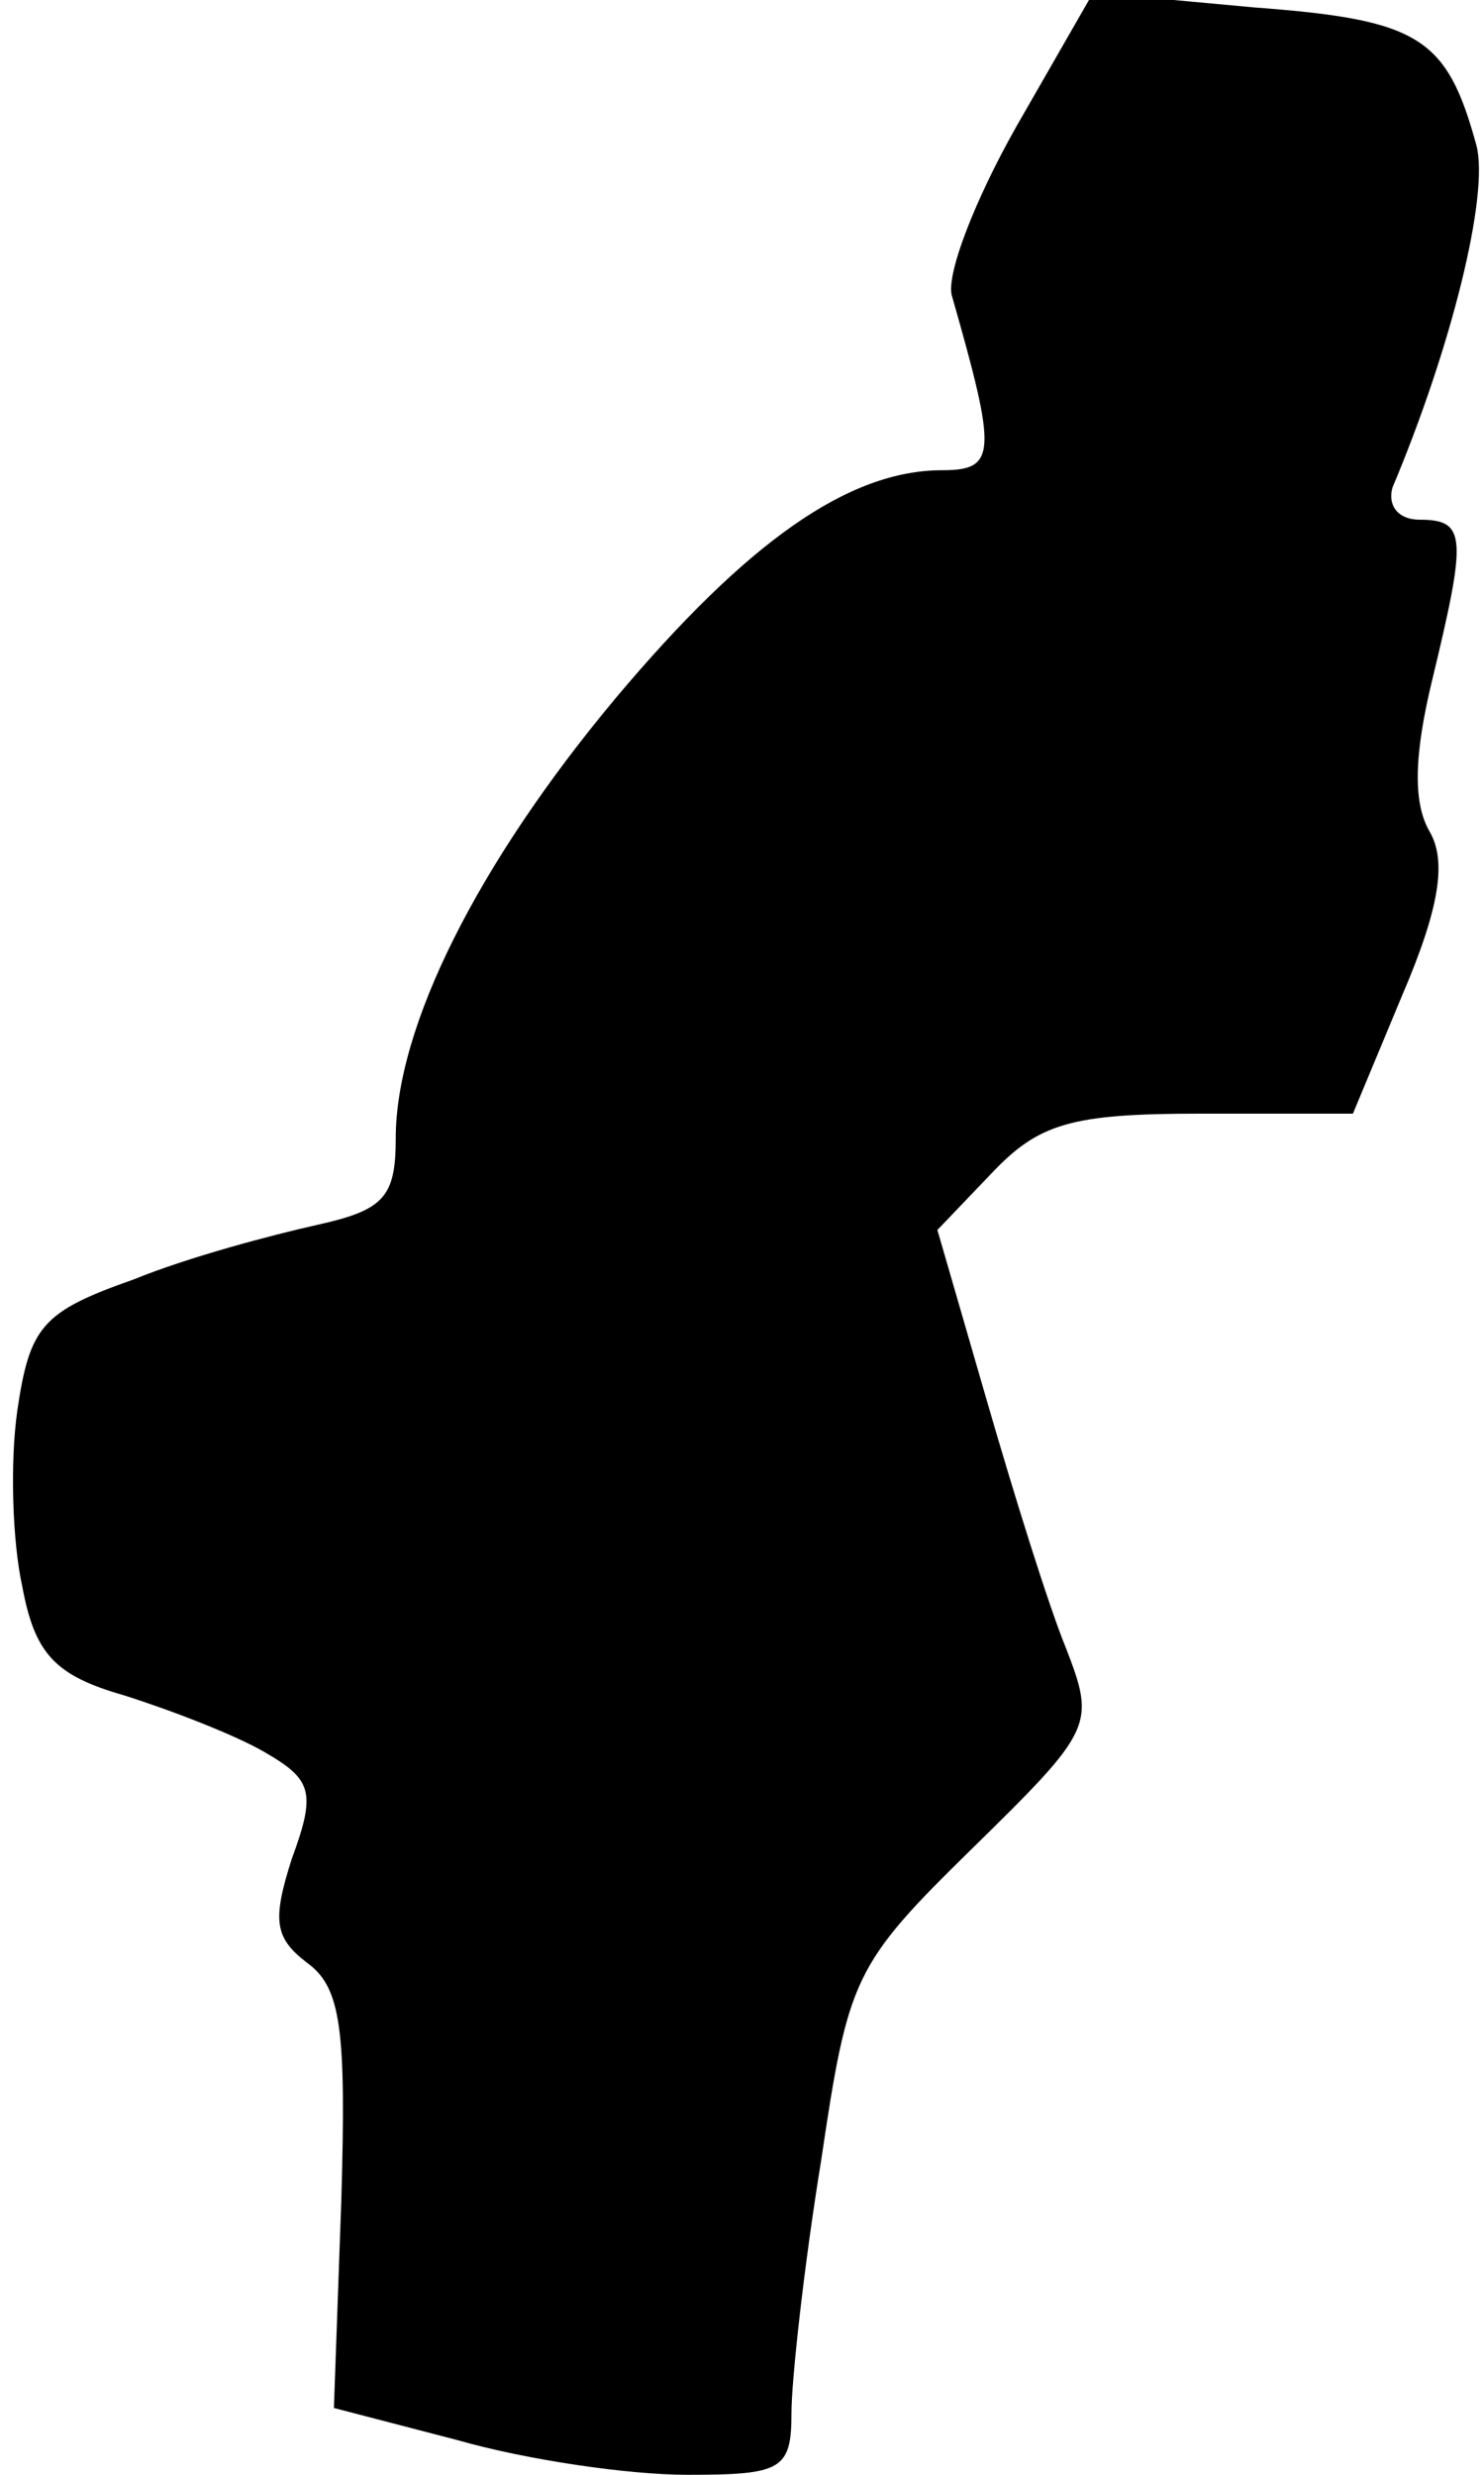 <?xml version="1.0" standalone="no"?>
<!DOCTYPE svg PUBLIC "-//W3C//DTD SVG 20010904//EN"
 "http://www.w3.org/TR/2001/REC-SVG-20010904/DTD/svg10.dtd">
<svg version="1.0" xmlns="http://www.w3.org/2000/svg"
 width="60pt" height="100pt" viewBox="0 0 60 100"
 preserveAspectRatio="xMidYMid meet">
<g transform="translate(0,100) scale(0.1,-0.1)"
fill="#000000" stroke="none">
<path fill="#000000" stroke="none" d="M411 949 c-17 -30 -29 -61 -26 -69 18
-63 18 -70 -4 -70 -38 0 -79 -29 -132 -92 -56 -67 -89 -133 -89 -178 0 -24 -5
-29 -32 -35 -18 -4 -52 -13 -74 -22 -37 -13 -42 -19 -47 -53 -3 -21 -2 -53 2
-71 5 -27 13 -36 41 -44 19 -6 45 -16 57 -23 19 -11 21 -16 11 -43 -8 -25 -7
-32 6 -42 14 -10 16 -27 14 -96 l-3 -84 50 -13 c28 -8 69 -14 93 -14 38 0 42
2 42 25 0 13 5 59 12 102 11 74 13 79 61 126 49 48 50 50 38 81 -7 17 -21 62
-32 100 l-20 69 22 23 c19 20 32 24 84 24 l62 0 20 48 c15 35 18 54 11 66 -7
12 -6 32 1 61 14 58 14 65 -5 65 -9 0 -13 6 -11 13 24 57 39 118 34 138 -12
44 -23 51 -90 56 l-65 6 -31 -54z"/>
</g>
</svg>

